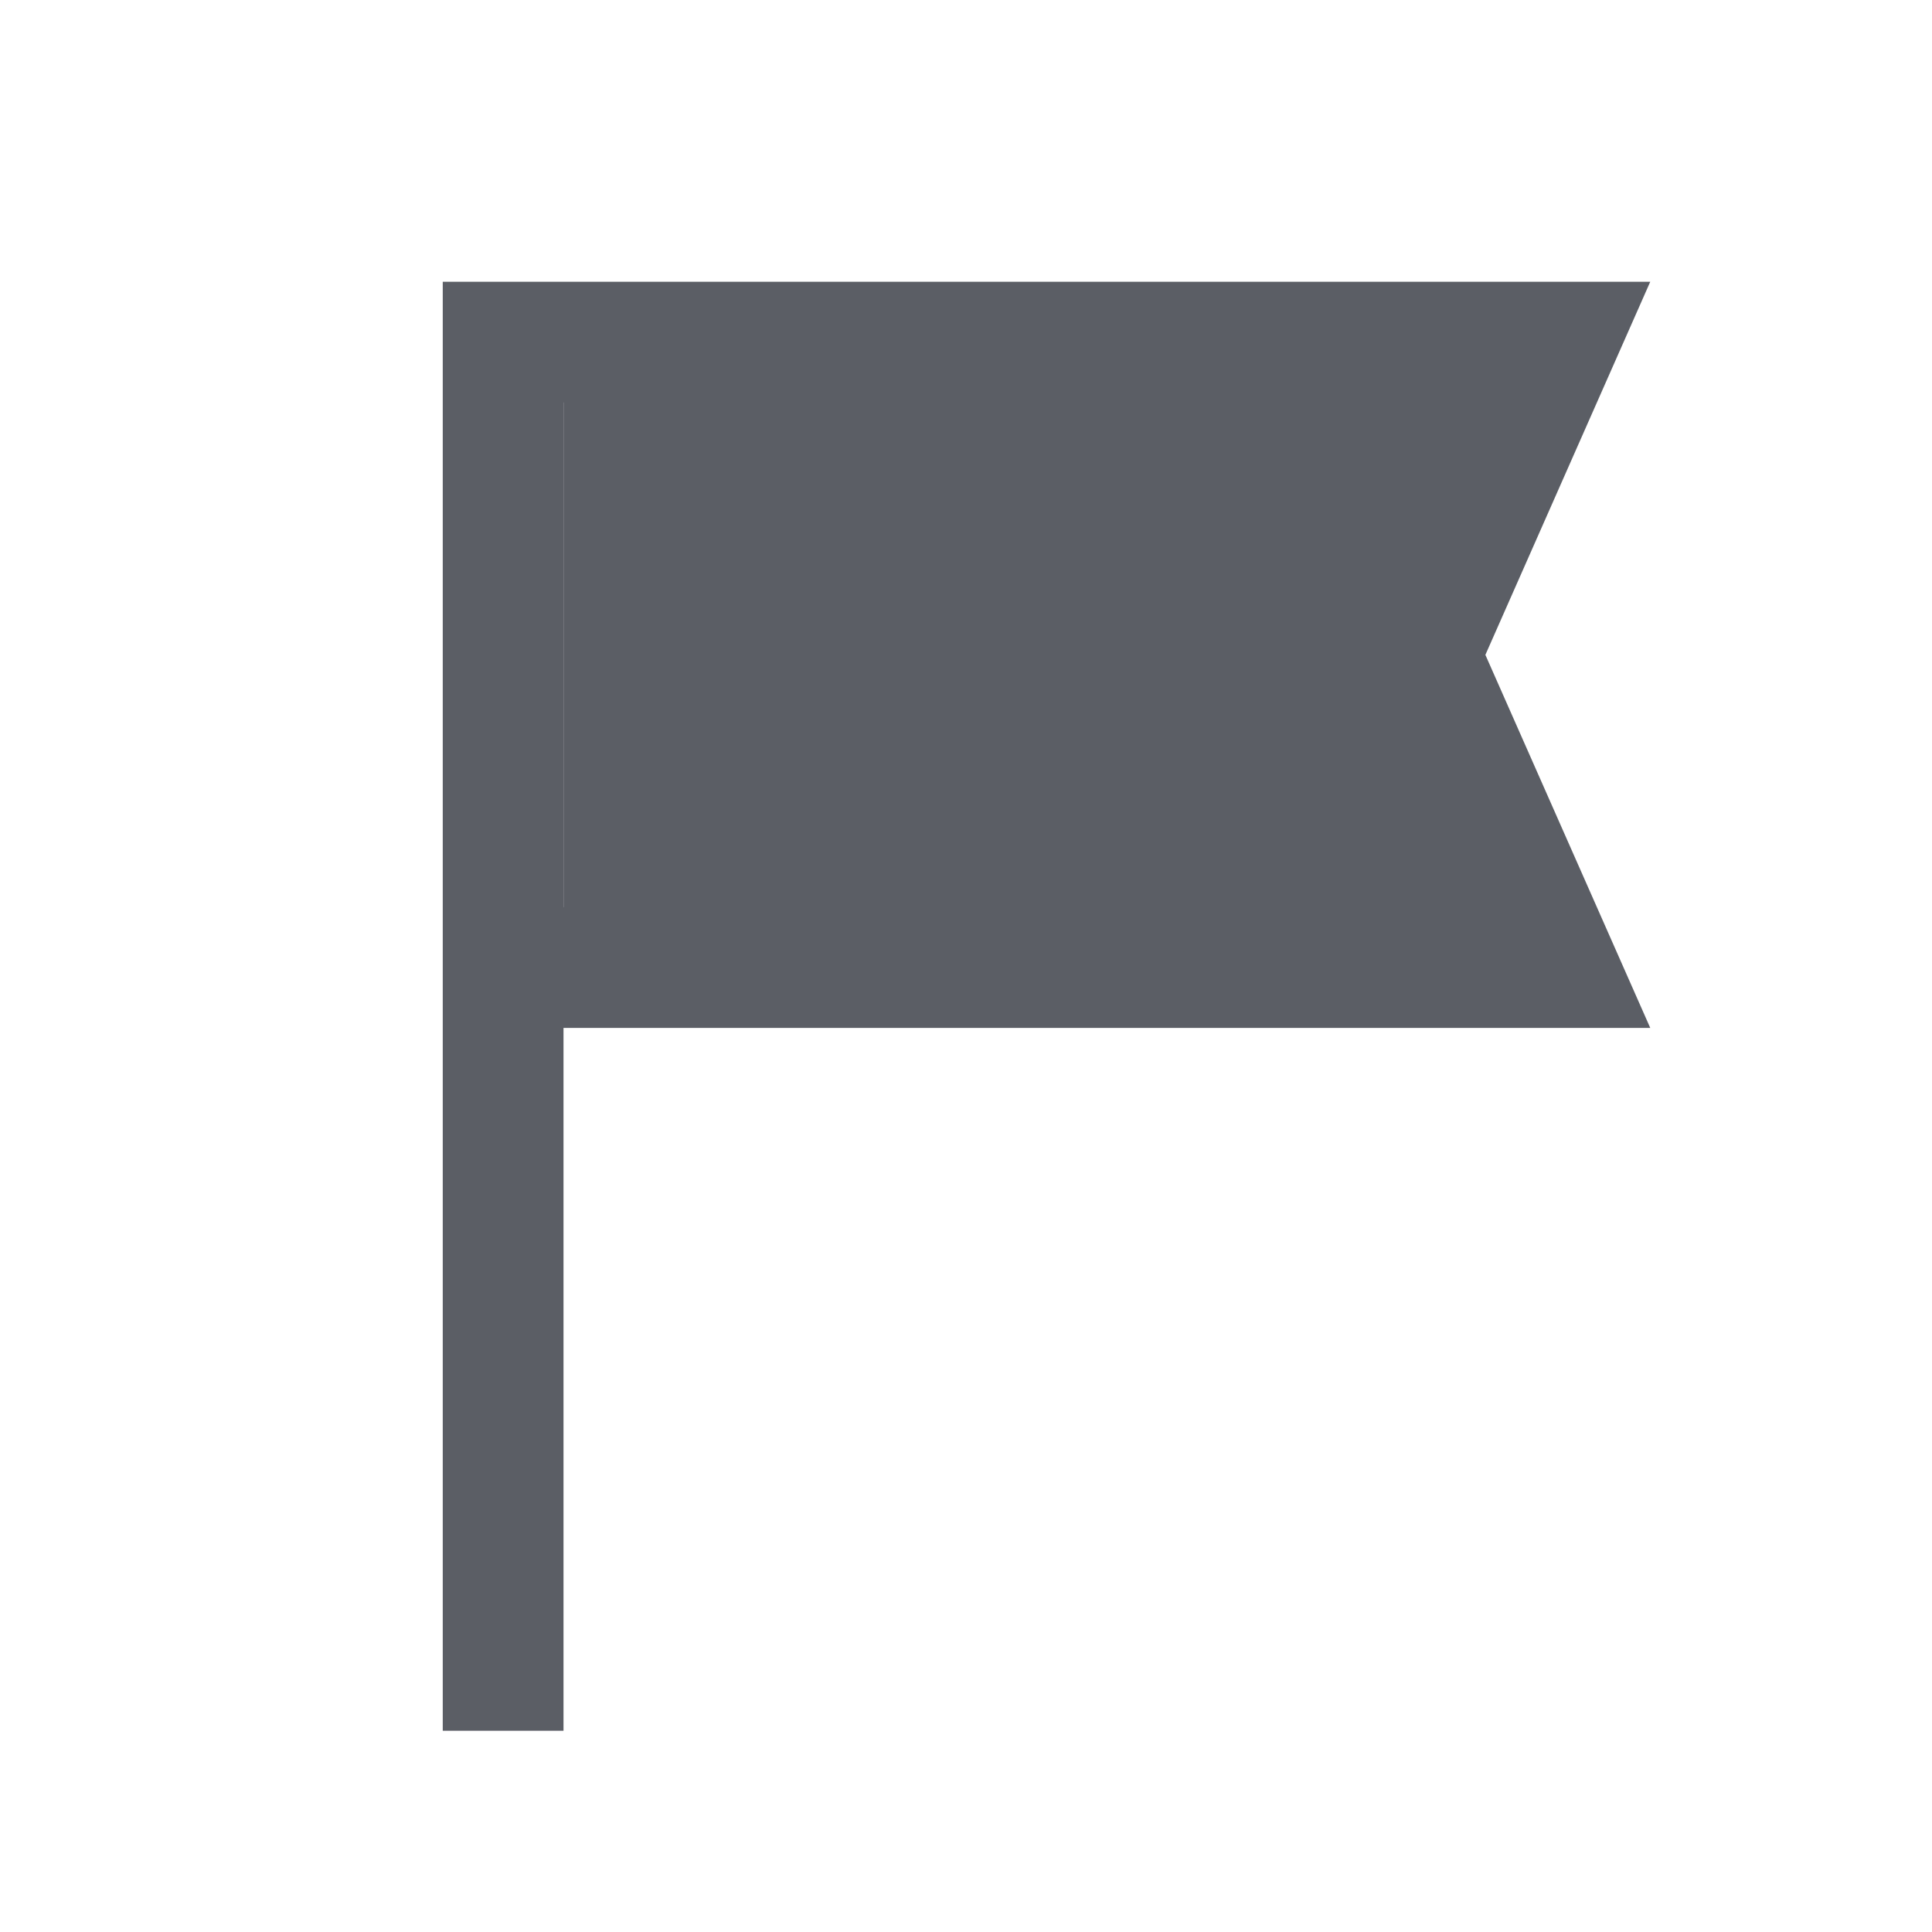 <svg width="24" height="24" viewBox="0 0 24 24" fill="none" xmlns="http://www.w3.org/2000/svg">
<path d="M5.5 21.5V3.5H20.5L18.452 8.135L20.5 12.769H7V21.5H5.5ZM7 11.269H18.233L16.821 8.135L18.233 5H7V11.269Z" fill="#5B5E65"/>
<path d="M7 4.5V11V11.5L19 12L17.5 8L19 4.5H7Z" fill="#5B5E65"/>
</svg>
